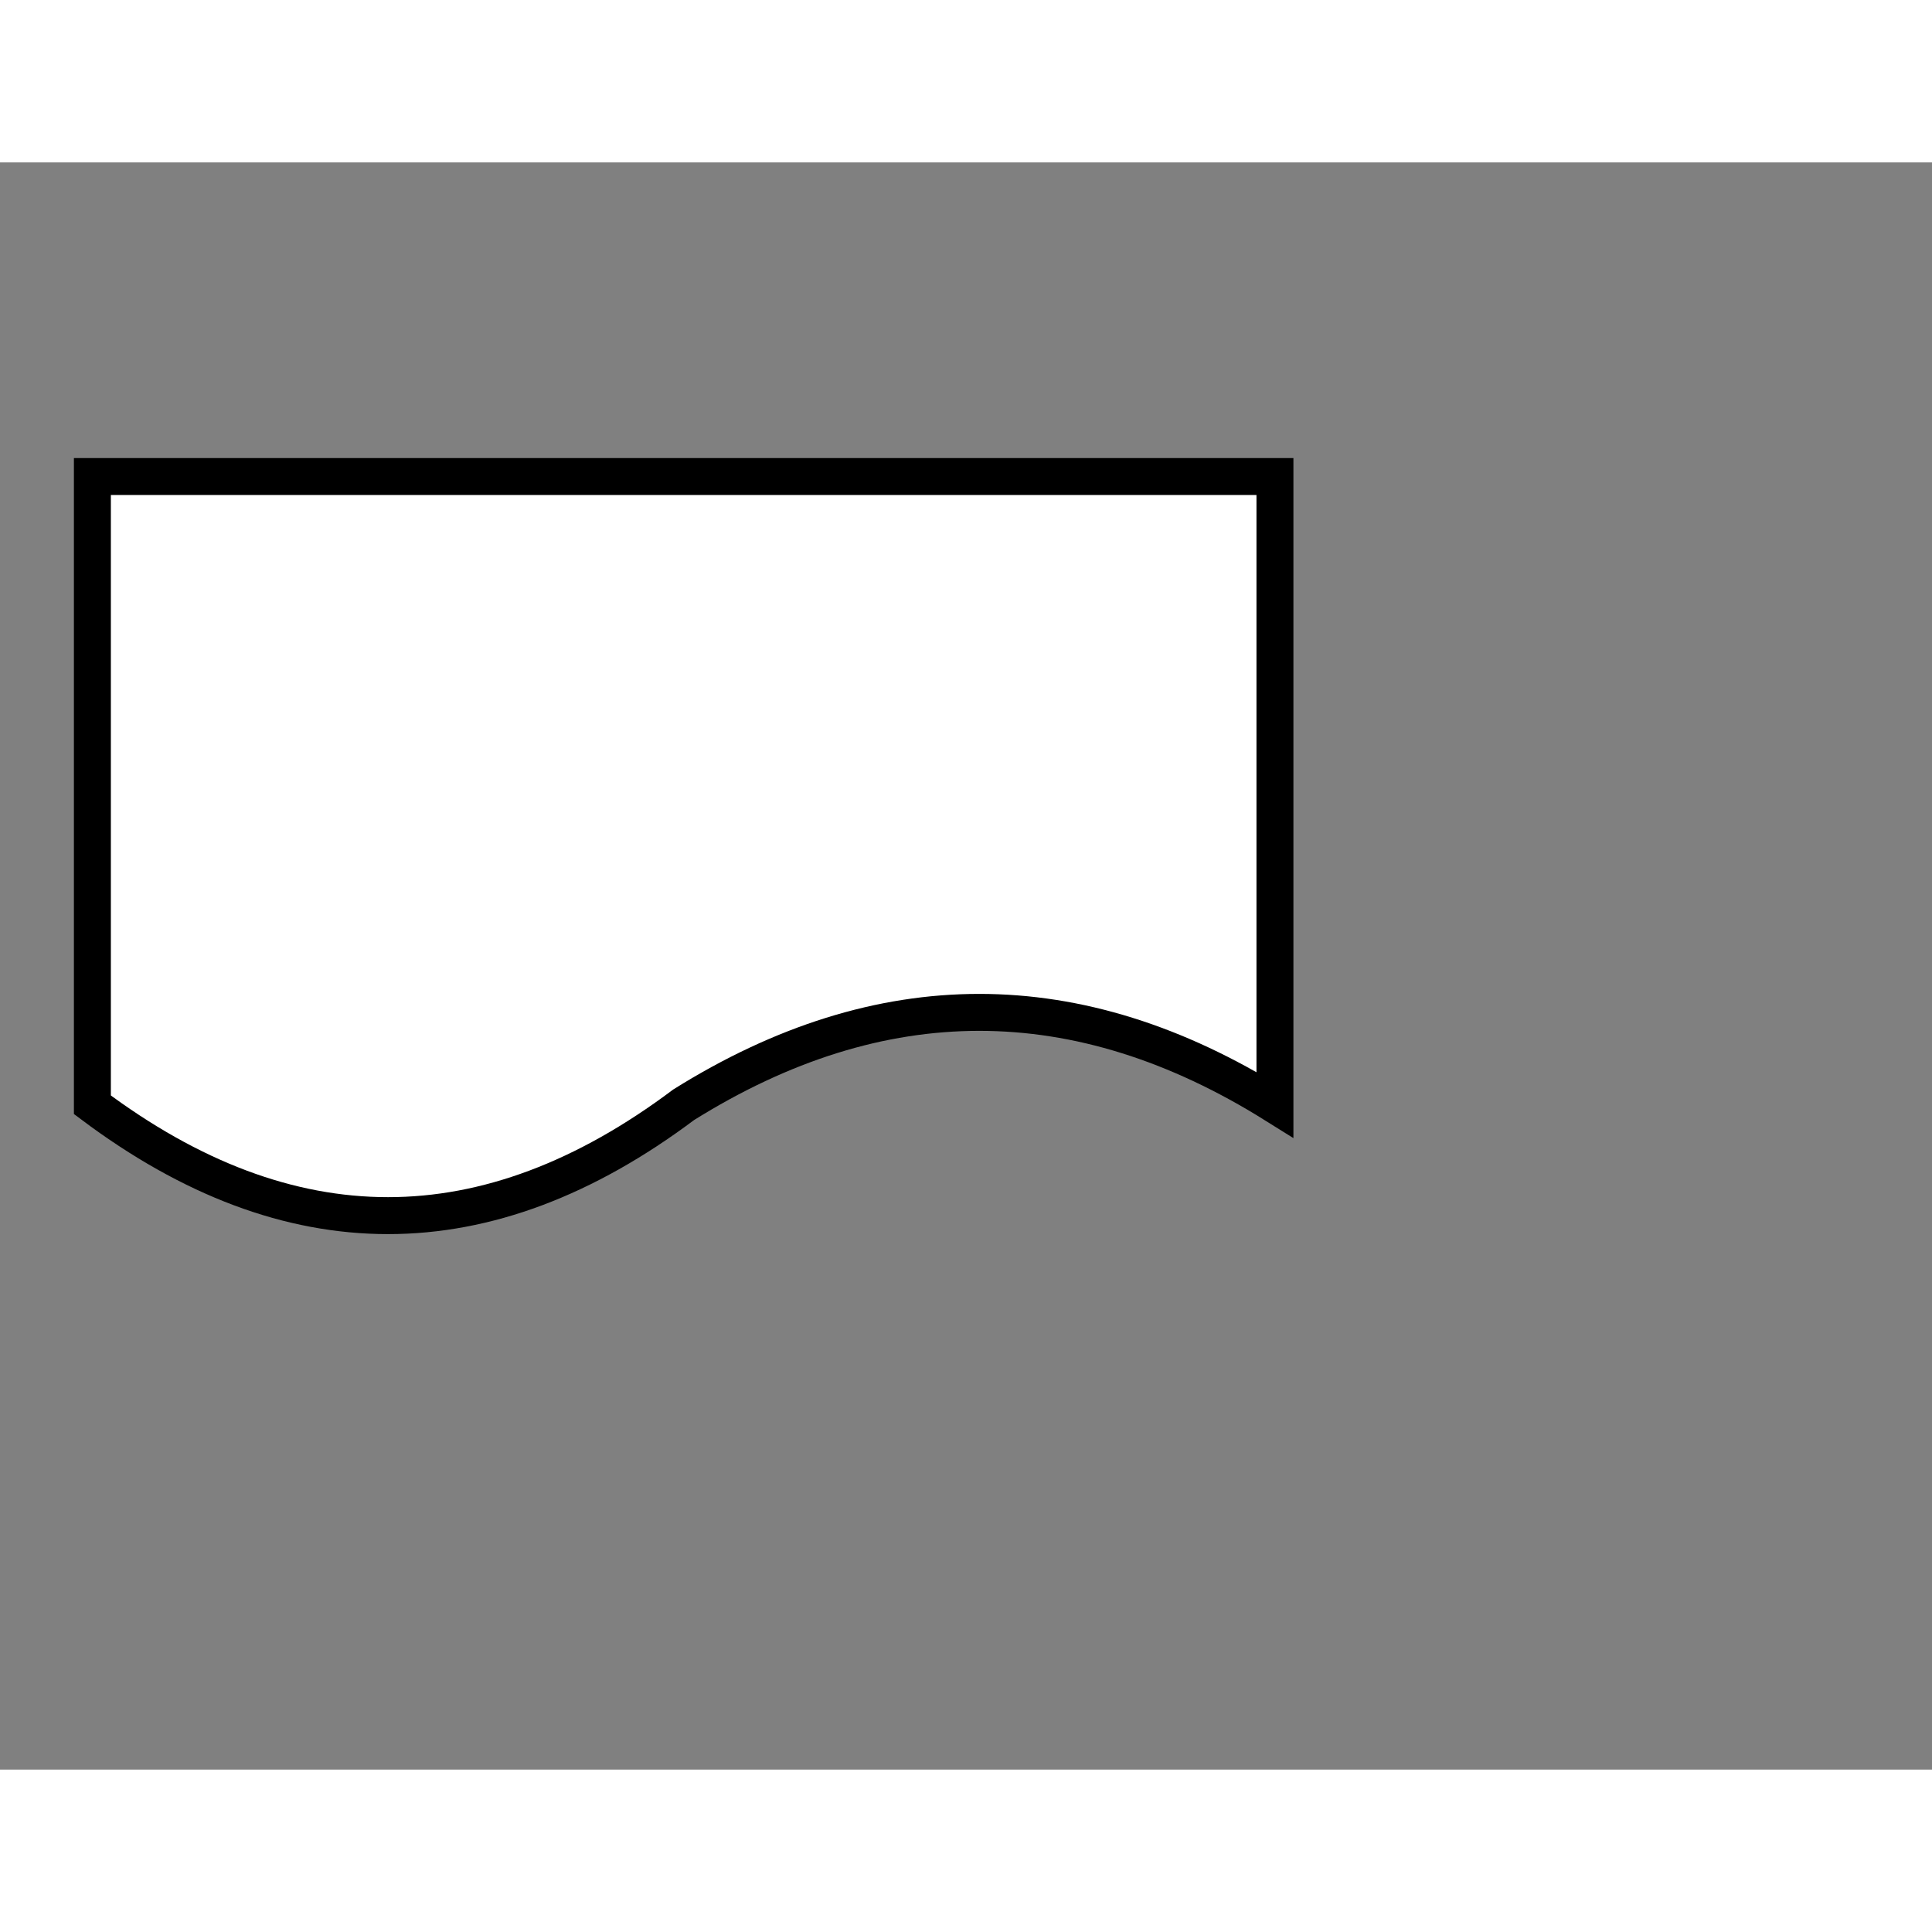 <svg style="width: 36px; height: 36px; display: block; position: relative; overflow: hidden; cursor: move; left: 2px; top: 2px;" xmlns="http://www.w3.org/2000/svg" viewBox="0 0 52.28 43.49"><rect x="0" y="0" width="52.28" height="43.49" fill="#808080" stroke="none"/><g><g></g><g><g transform="translate(0.5,0.5)" style="visibility: visible;"><path d="M 2 8 L 34 8 L 34 25 Q 26 20 18 25 Q 10 31 2 25 L 2 11 Z" fill="#ffffff" stroke="#000000" stroke-miterlimit="10" pointer-events="all"></path></g></g><g></g><g></g></g></svg>